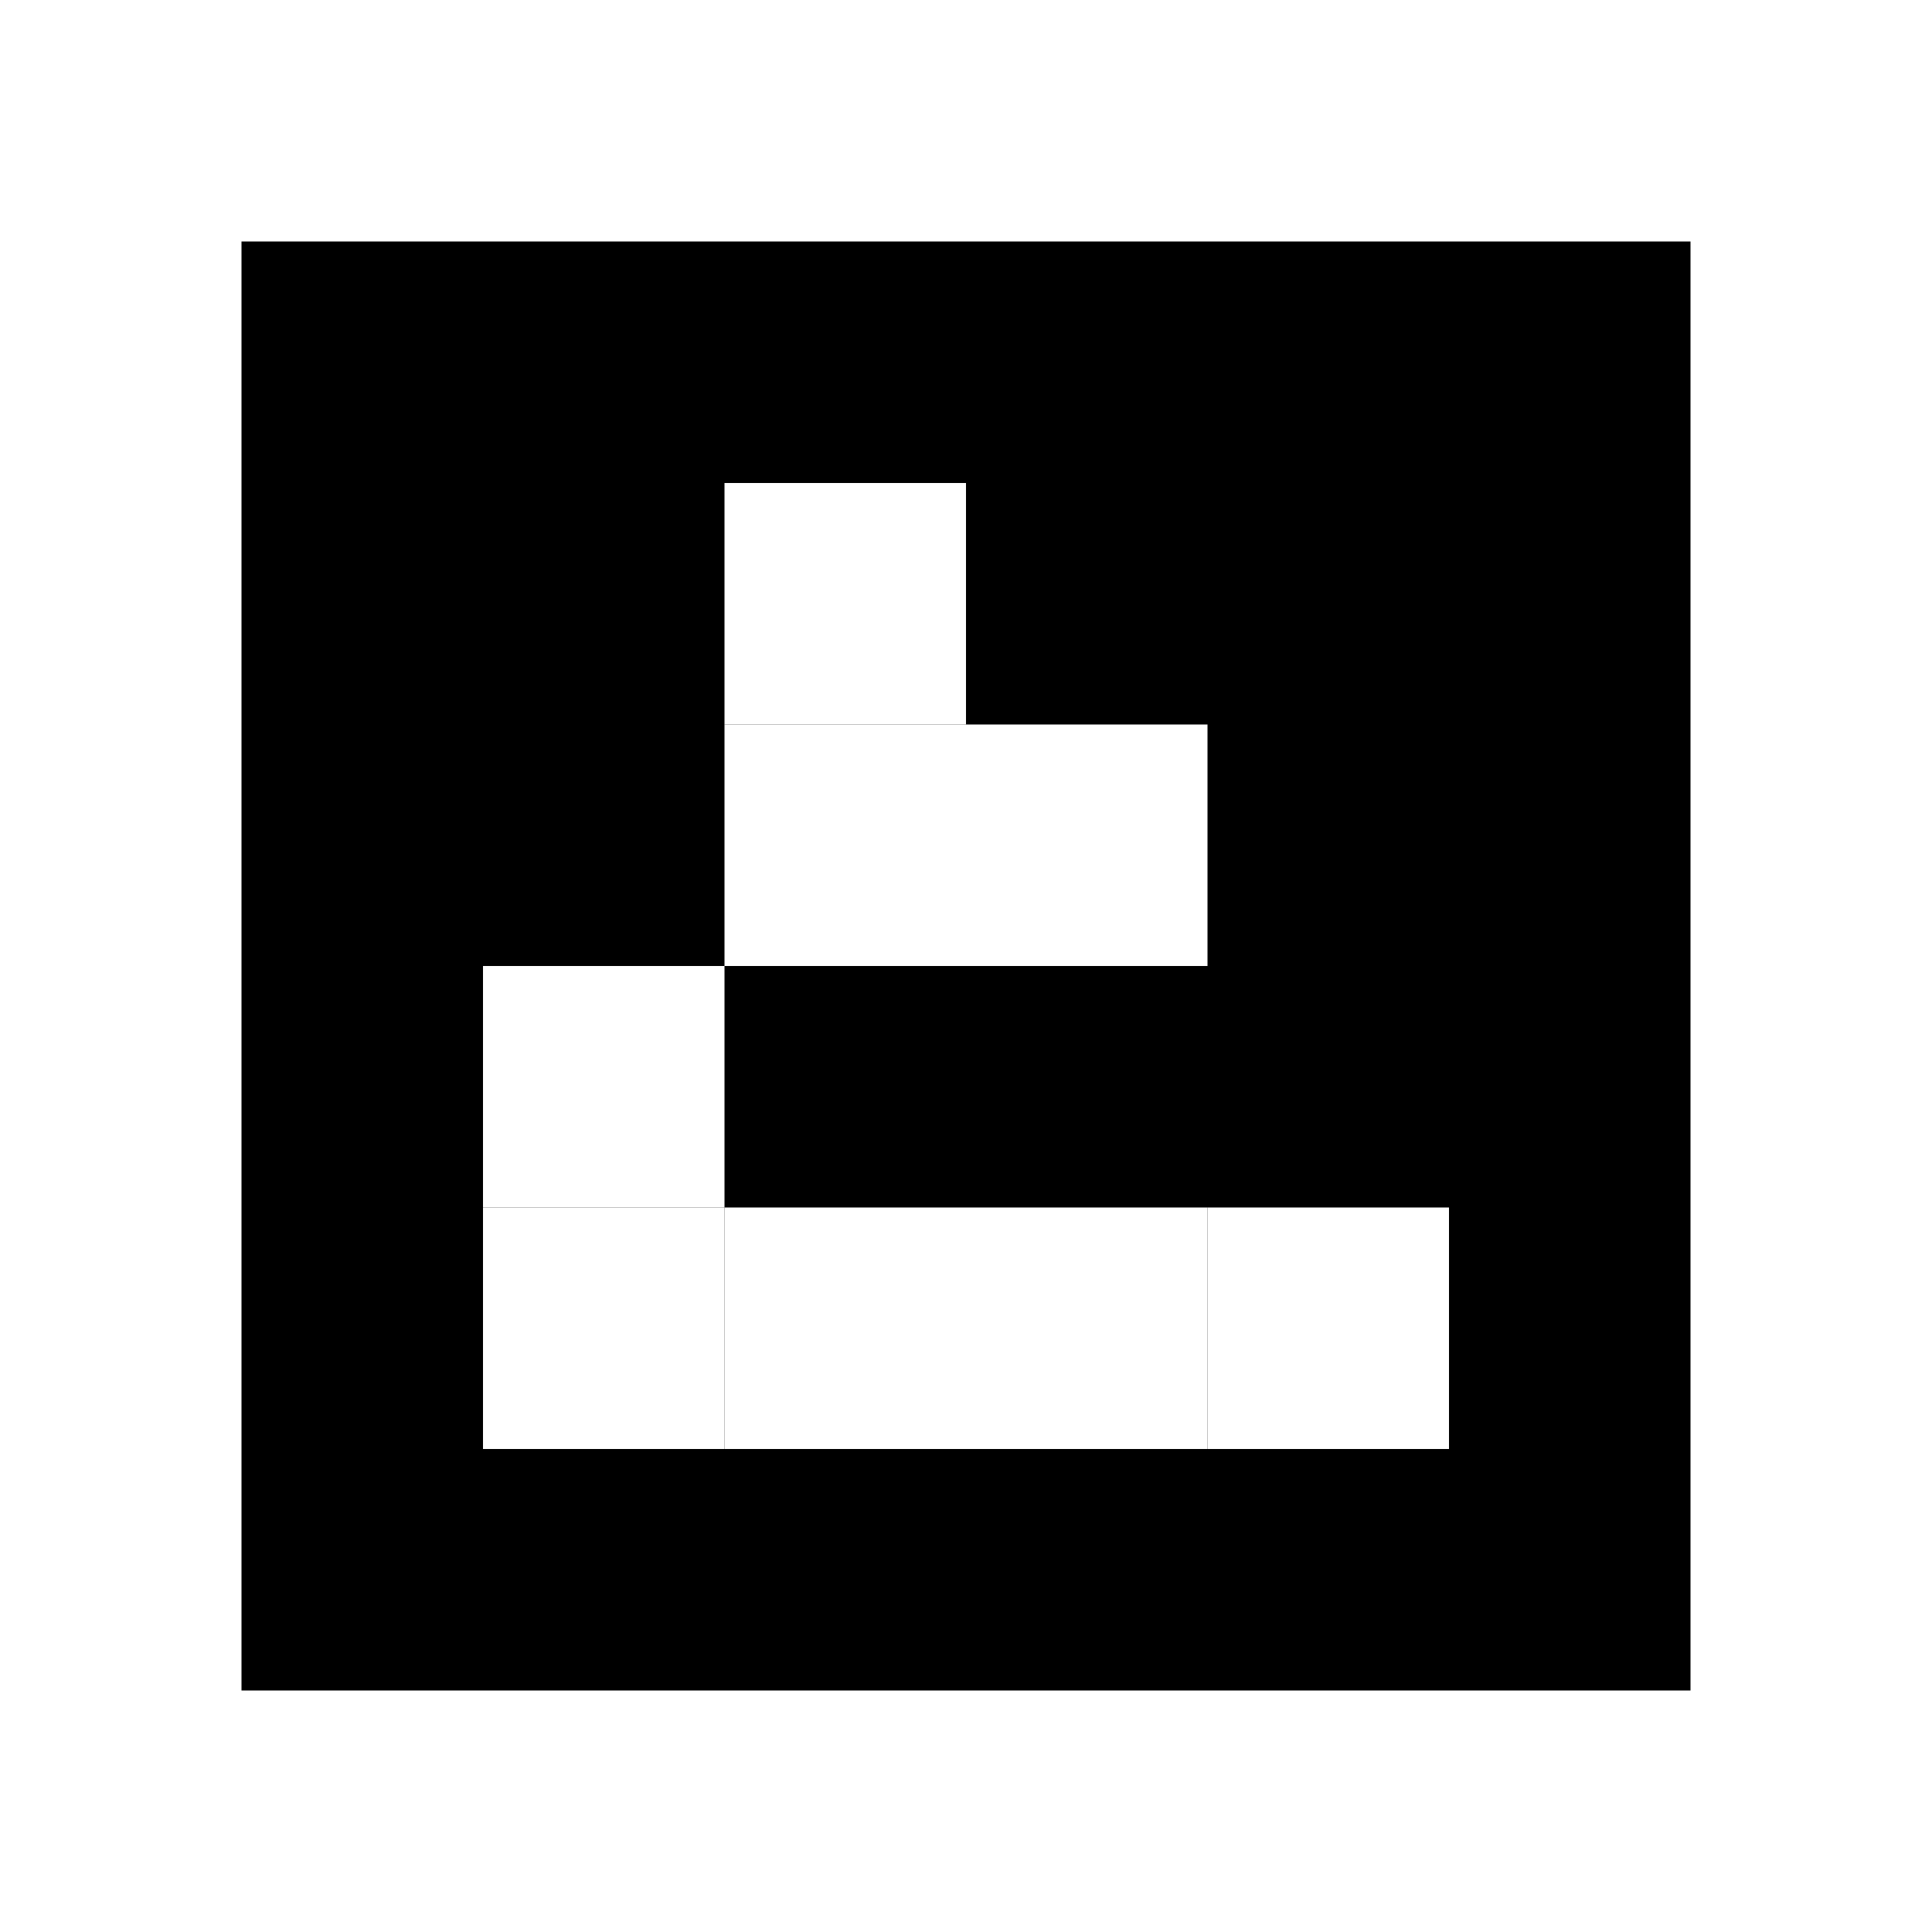<?xml version="1.0" encoding="UTF-8"?>
<svg xmlns="http://www.w3.org/2000/svg" xmlns:xlink="http://www.w3.org/1999/xlink" width="150px" height="150px" viewBox="0 0 150 150" version="1.1">
<g id="surface1">
<rect x="0" y="0" width="150" height="150" style="fill:rgb(100%,100%,100%);fill-opacity:1;stroke:none;"/>
<path style=" stroke:none;fill-rule:nonzero;fill:rgb(0%,0%,0%);fill-opacity:1;" d="M 18.75 18.75 L 131.25 18.75 L 131.25 131.25 L 18.75 131.25 Z M 18.75 18.75 "/>
<path style=" stroke:none;fill-rule:nonzero;fill:rgb(100%,100%,100%);fill-opacity:1;" d="M 56.25 37.5 L 75 37.5 L 75 56.25 L 56.25 56.25 Z M 56.25 37.5 "/>
<path style=" stroke:none;fill-rule:nonzero;fill:rgb(100%,100%,100%);fill-opacity:1;" d="M 56.25 56.25 L 75 56.25 L 75 75 L 56.25 75 Z M 56.25 56.25 "/>
<path style=" stroke:none;fill-rule:nonzero;fill:rgb(100%,100%,100%);fill-opacity:1;" d="M 75 56.25 L 93.75 56.25 L 93.75 75 L 75 75 Z M 75 56.25 "/>
<path style=" stroke:none;fill-rule:nonzero;fill:rgb(100%,100%,100%);fill-opacity:1;" d="M 37.5 75 L 56.25 75 L 56.25 93.75 L 37.5 93.75 Z M 37.5 75 "/>
<path style=" stroke:none;fill-rule:nonzero;fill:rgb(100%,100%,100%);fill-opacity:1;" d="M 37.5 93.75 L 56.25 93.75 L 56.25 112.5 L 37.5 112.5 Z M 37.5 93.75 "/>
<path style=" stroke:none;fill-rule:nonzero;fill:rgb(100%,100%,100%);fill-opacity:1;" d="M 56.25 93.75 L 75 93.75 L 75 112.5 L 56.25 112.5 Z M 56.25 93.75 "/>
<path style=" stroke:none;fill-rule:nonzero;fill:rgb(100%,100%,100%);fill-opacity:1;" d="M 75 93.75 L 93.75 93.75 L 93.75 112.5 L 75 112.5 Z M 75 93.75 "/>
<path style=" stroke:none;fill-rule:nonzero;fill:rgb(100%,100%,100%);fill-opacity:1;" d="M 93.75 93.75 L 112.5 93.75 L 112.5 112.5 L 93.75 112.5 Z M 93.75 93.75 "/>
</g>
</svg>
